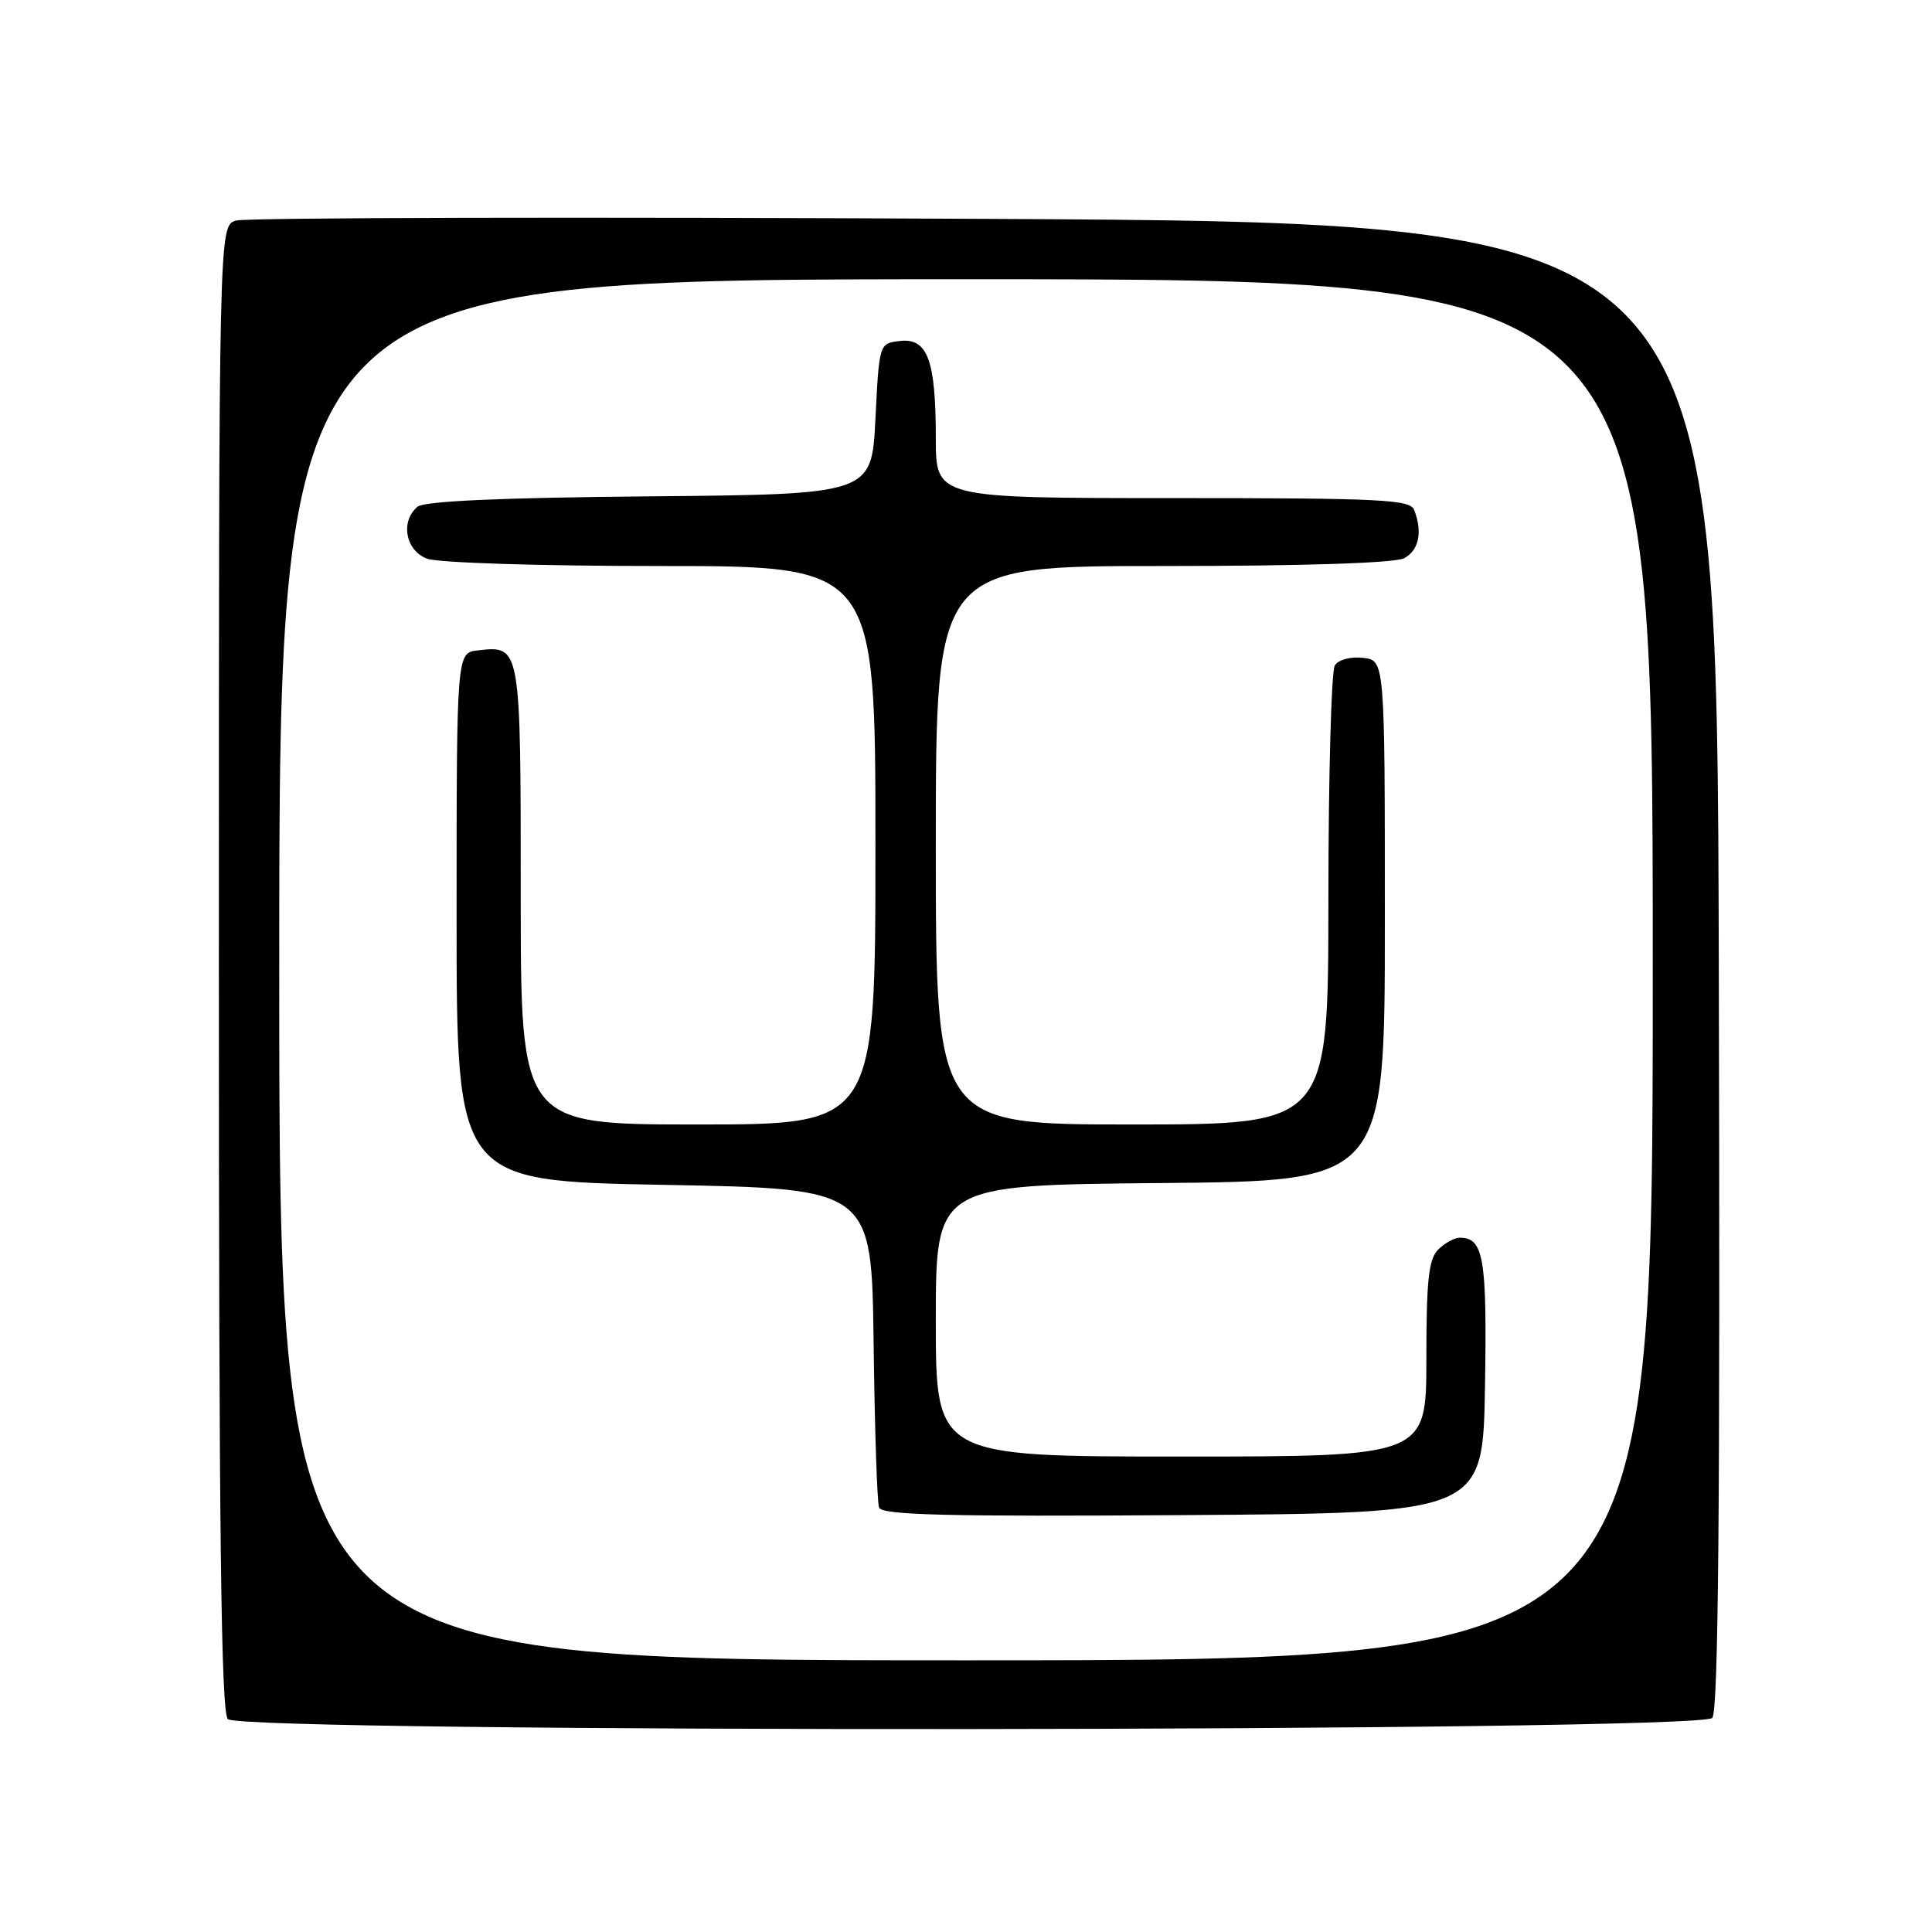 <?xml version="1.0" encoding="UTF-8" standalone="no"?>
<!DOCTYPE svg PUBLIC "-//W3C//DTD SVG 1.1//EN" "http://www.w3.org/Graphics/SVG/1.1/DTD/svg11.dtd" >
<svg xmlns="http://www.w3.org/2000/svg" xmlns:xlink="http://www.w3.org/1999/xlink" version="1.1" viewBox="0 0 256 256">
 <g >
 <path fill="currentColor"
d=" M 226.89 227.63 C 227.70 226.65 227.94 199.33 227.75 127.89 C 227.50 29.50 227.50 29.50 130.50 29.00 C 77.15 28.73 32.49 28.83 31.25 29.23 C 29.00 29.95 29.00 29.95 29.00 128.28 C 29.00 202.96 29.29 226.89 30.19 227.79 C 32.05 229.65 225.34 229.50 226.89 227.63 Z  M 37.00 128.50 C 37.00 37.00 37.00 37.00 128.00 37.00 C 219.00 37.00 219.00 37.00 219.00 128.50 C 219.00 220.00 219.00 220.00 128.00 220.00 C 37.00 220.00 37.00 220.00 37.00 128.50 Z  M 196.77 183.63 C 197.05 166.71 196.59 164.00 193.45 164.00 C 192.73 164.00 191.44 164.71 190.57 165.57 C 189.30 166.84 189.00 169.65 189.00 180.07 C 189.00 193.00 189.00 193.00 156.50 193.00 C 124.00 193.00 124.00 193.00 124.00 175.01 C 124.00 157.03 124.00 157.03 153.75 156.76 C 183.50 156.50 183.50 156.50 183.50 122.00 C 183.50 87.50 183.50 87.50 180.61 87.17 C 178.97 86.98 177.35 87.41 176.87 88.17 C 176.41 88.90 176.02 102.89 176.02 119.25 C 176.00 149.00 176.00 149.00 150.00 149.00 C 124.00 149.00 124.00 149.00 124.00 112.00 C 124.00 75.00 124.00 75.00 154.07 75.00 C 172.88 75.00 184.86 74.61 186.07 73.96 C 188.01 72.92 188.52 70.51 187.39 67.58 C 186.86 66.19 183.10 66.00 155.39 66.00 C 124.00 66.00 124.00 66.00 124.00 58.07 C 124.00 47.72 122.91 44.76 119.25 45.18 C 116.50 45.50 116.50 45.50 116.00 55.50 C 115.50 65.50 115.50 65.50 86.08 65.77 C 66.42 65.94 56.23 66.40 55.33 67.14 C 53.02 69.06 53.72 72.94 56.57 74.02 C 58.01 74.58 71.51 75.00 87.57 75.00 C 116.00 75.00 116.00 75.00 116.00 112.00 C 116.00 149.00 116.00 149.00 92.50 149.00 C 69.00 149.00 69.00 149.00 69.00 118.62 C 69.00 85.48 69.01 85.52 63.31 86.18 C 60.50 86.50 60.50 86.50 60.50 121.50 C 60.50 156.50 60.50 156.50 88.00 157.00 C 115.50 157.50 115.50 157.50 115.76 178.00 C 115.90 189.28 116.22 199.07 116.48 199.76 C 116.85 200.75 125.43 200.97 156.72 200.76 C 196.50 200.50 196.50 200.50 196.77 183.63 Z "/>
</g>
</svg>